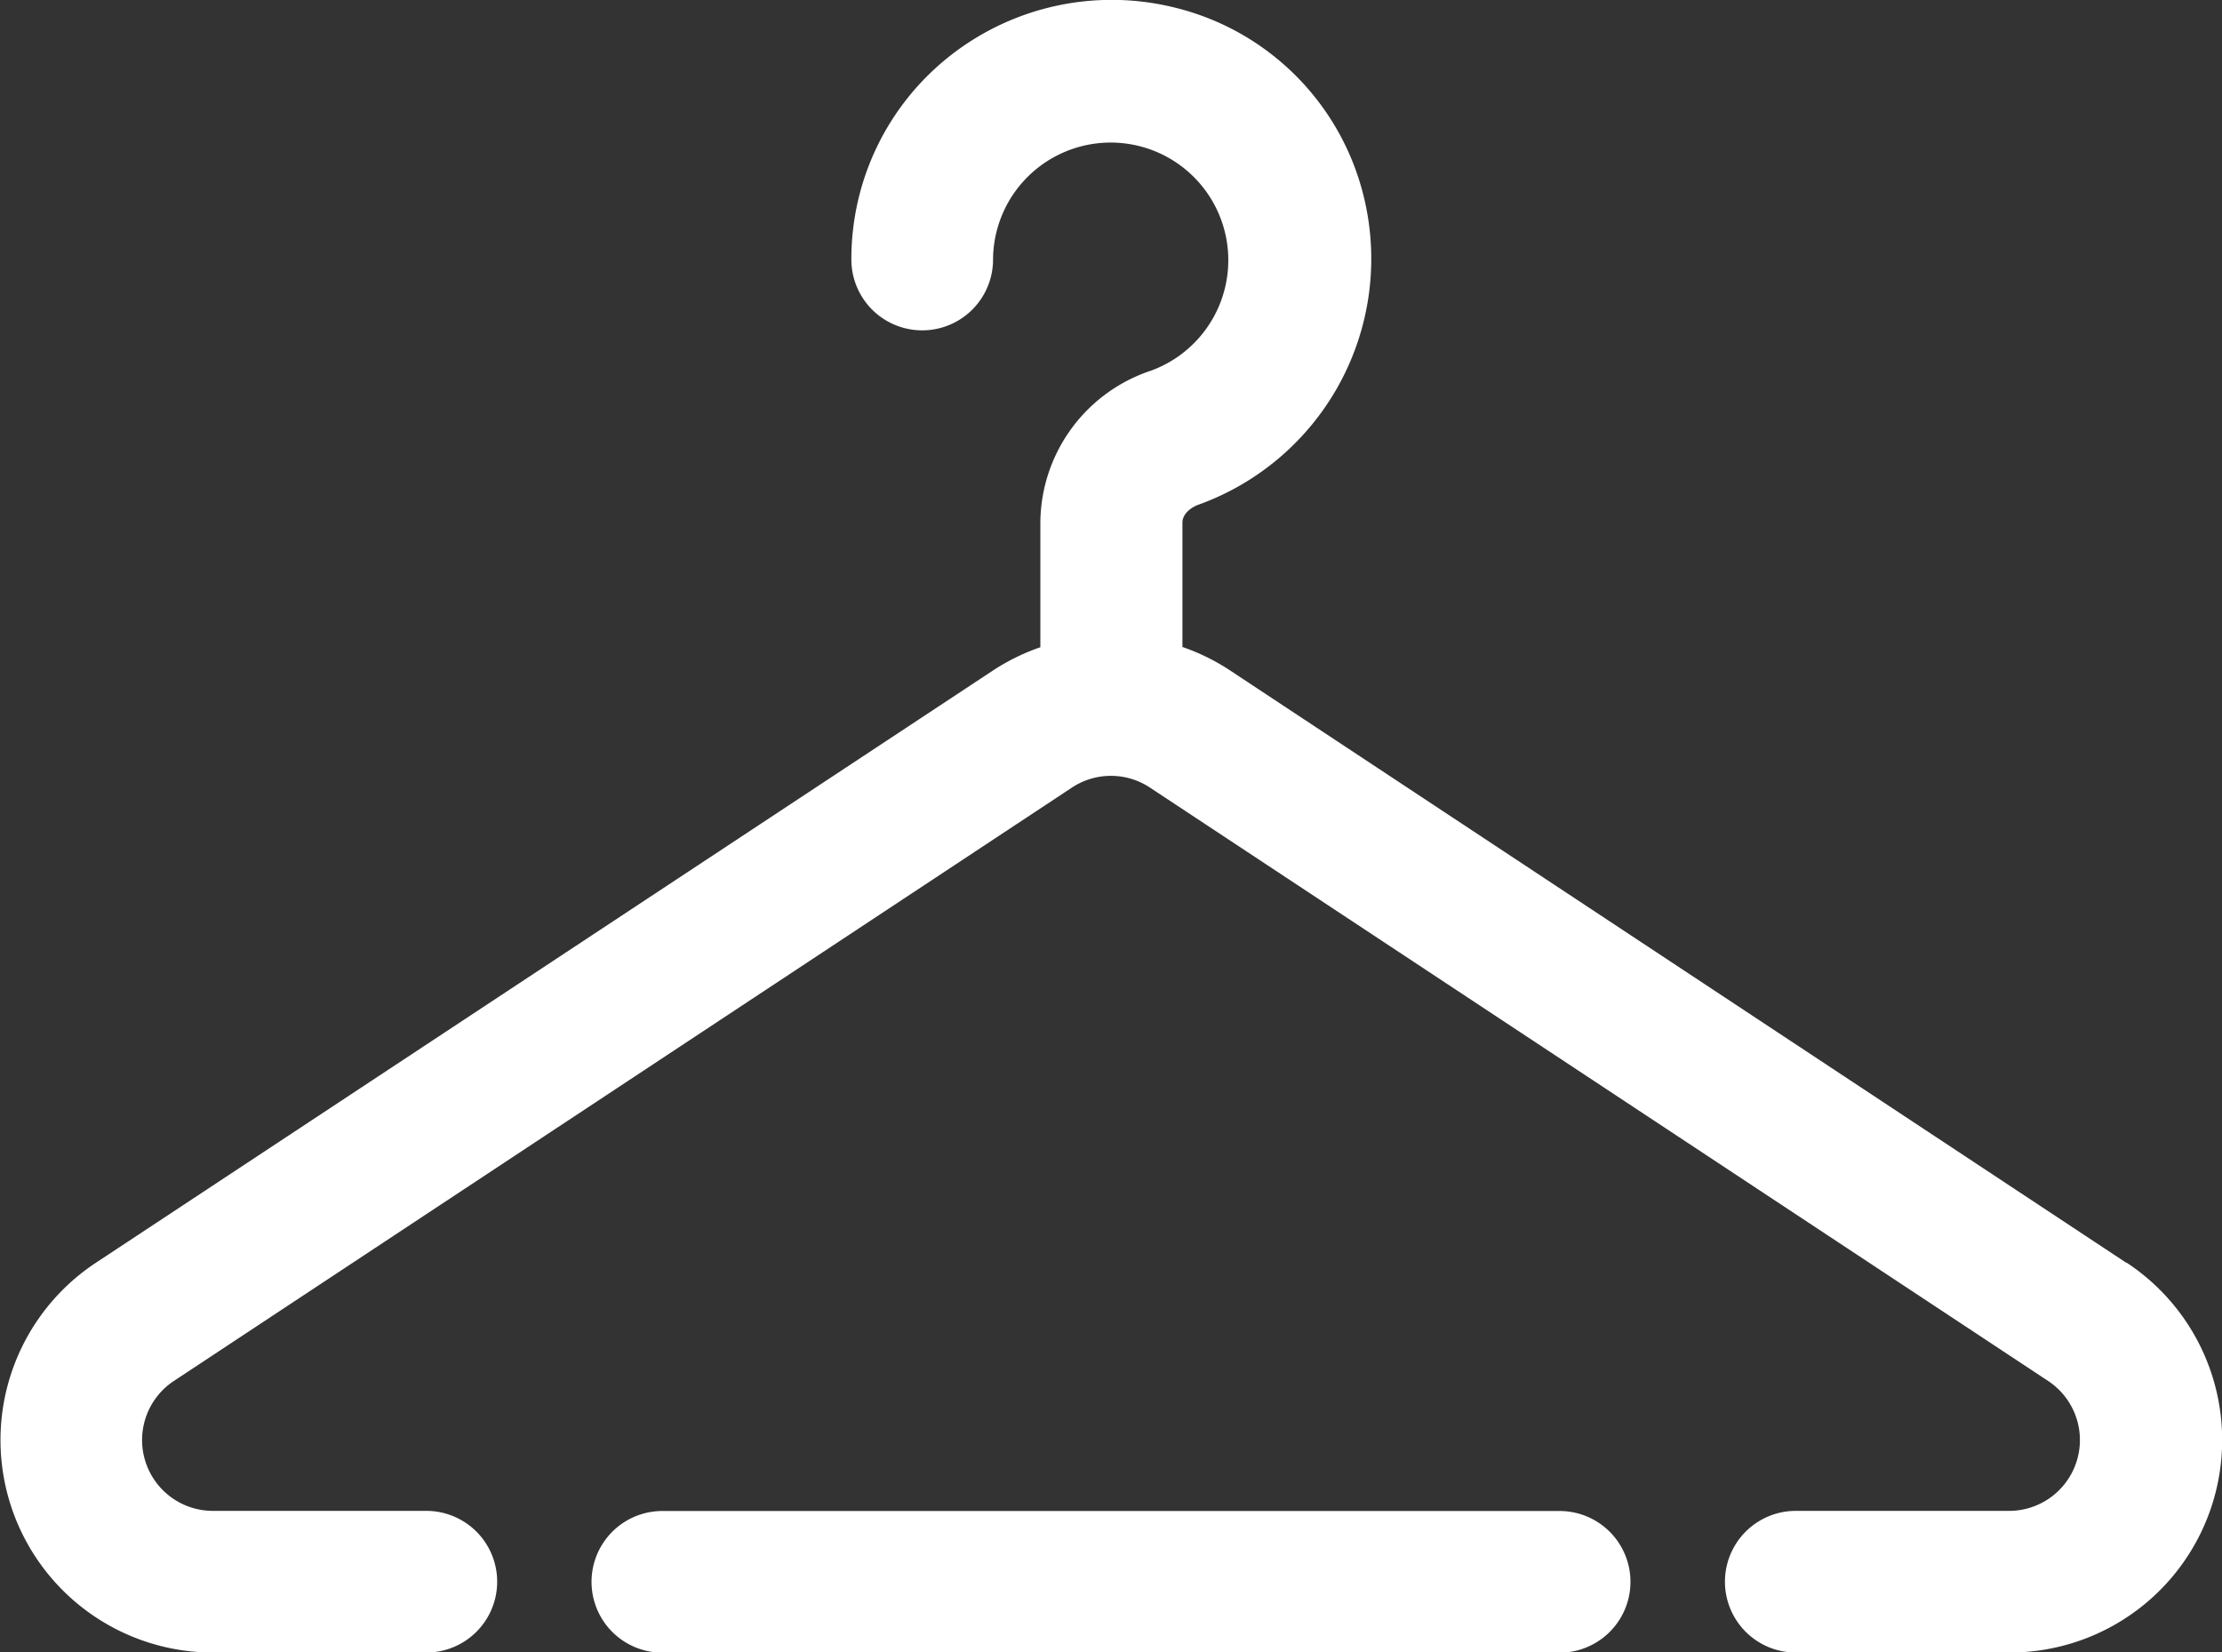 <svg id="Group_26" data-name="Group 26" xmlns="http://www.w3.org/2000/svg" xmlns:xlink="http://www.w3.org/1999/xlink" width="17.001" height="12.645" viewBox="0 0 17.001 12.645">
  <rect x="0" y="0" width="17.001" height="12.645" fill="#333333" stroke="none"/>
  <defs>
    <clipPath id="clip-path">
      <rect id="Rectangle_9" data-name="Rectangle 9" width="17.001" height="12.645" fill="#fffffff"/>
    </clipPath>
  </defs>
  <g id="Group_25" data-name="Group 25" clip-path="url(#clip-path)">
    <path id="Path_14" data-name="Path 14" d="M19.934,32H13.069a.542.542,0,1,0,0,1.084h6.865a.542.542,0,0,0,0-1.084" transform="translate(-8.001 -20.437)" fill="#ffffff"/>
    <path id="Path_15" data-name="Path 15" d="M16.268,9.663,9.4,5.123a1.613,1.613,0,0,0-.353-.172V4c0-.069.068-.119.126-.139a2,2,0,0,0,1.267-2.333A1.969,1.969,0,0,0,8.963.052a2,2,0,0,0-1.7.38,1.977,1.977,0,0,0-.749,1.554.542.542,0,0,0,1.084,0,.9.9,0,1,1,1.207.851A1.234,1.234,0,0,0,7.96,4v.953a1.62,1.62,0,0,0-.355.173L.734,9.663a1.626,1.626,0,0,0,.9,2.983H3.262a.542.542,0,1,0,0-1.084H1.63a.542.542,0,0,1-.3-.994L8.2,6.028a.541.541,0,0,1,.6,0l6.871,4.54a.542.542,0,0,1-.3.994H13.74a.542.542,0,1,0,0,1.084h1.632a1.626,1.626,0,0,0,.9-2.983" transform="translate(0 0)" fill="#ffffff"/>
  </g>
</svg>

